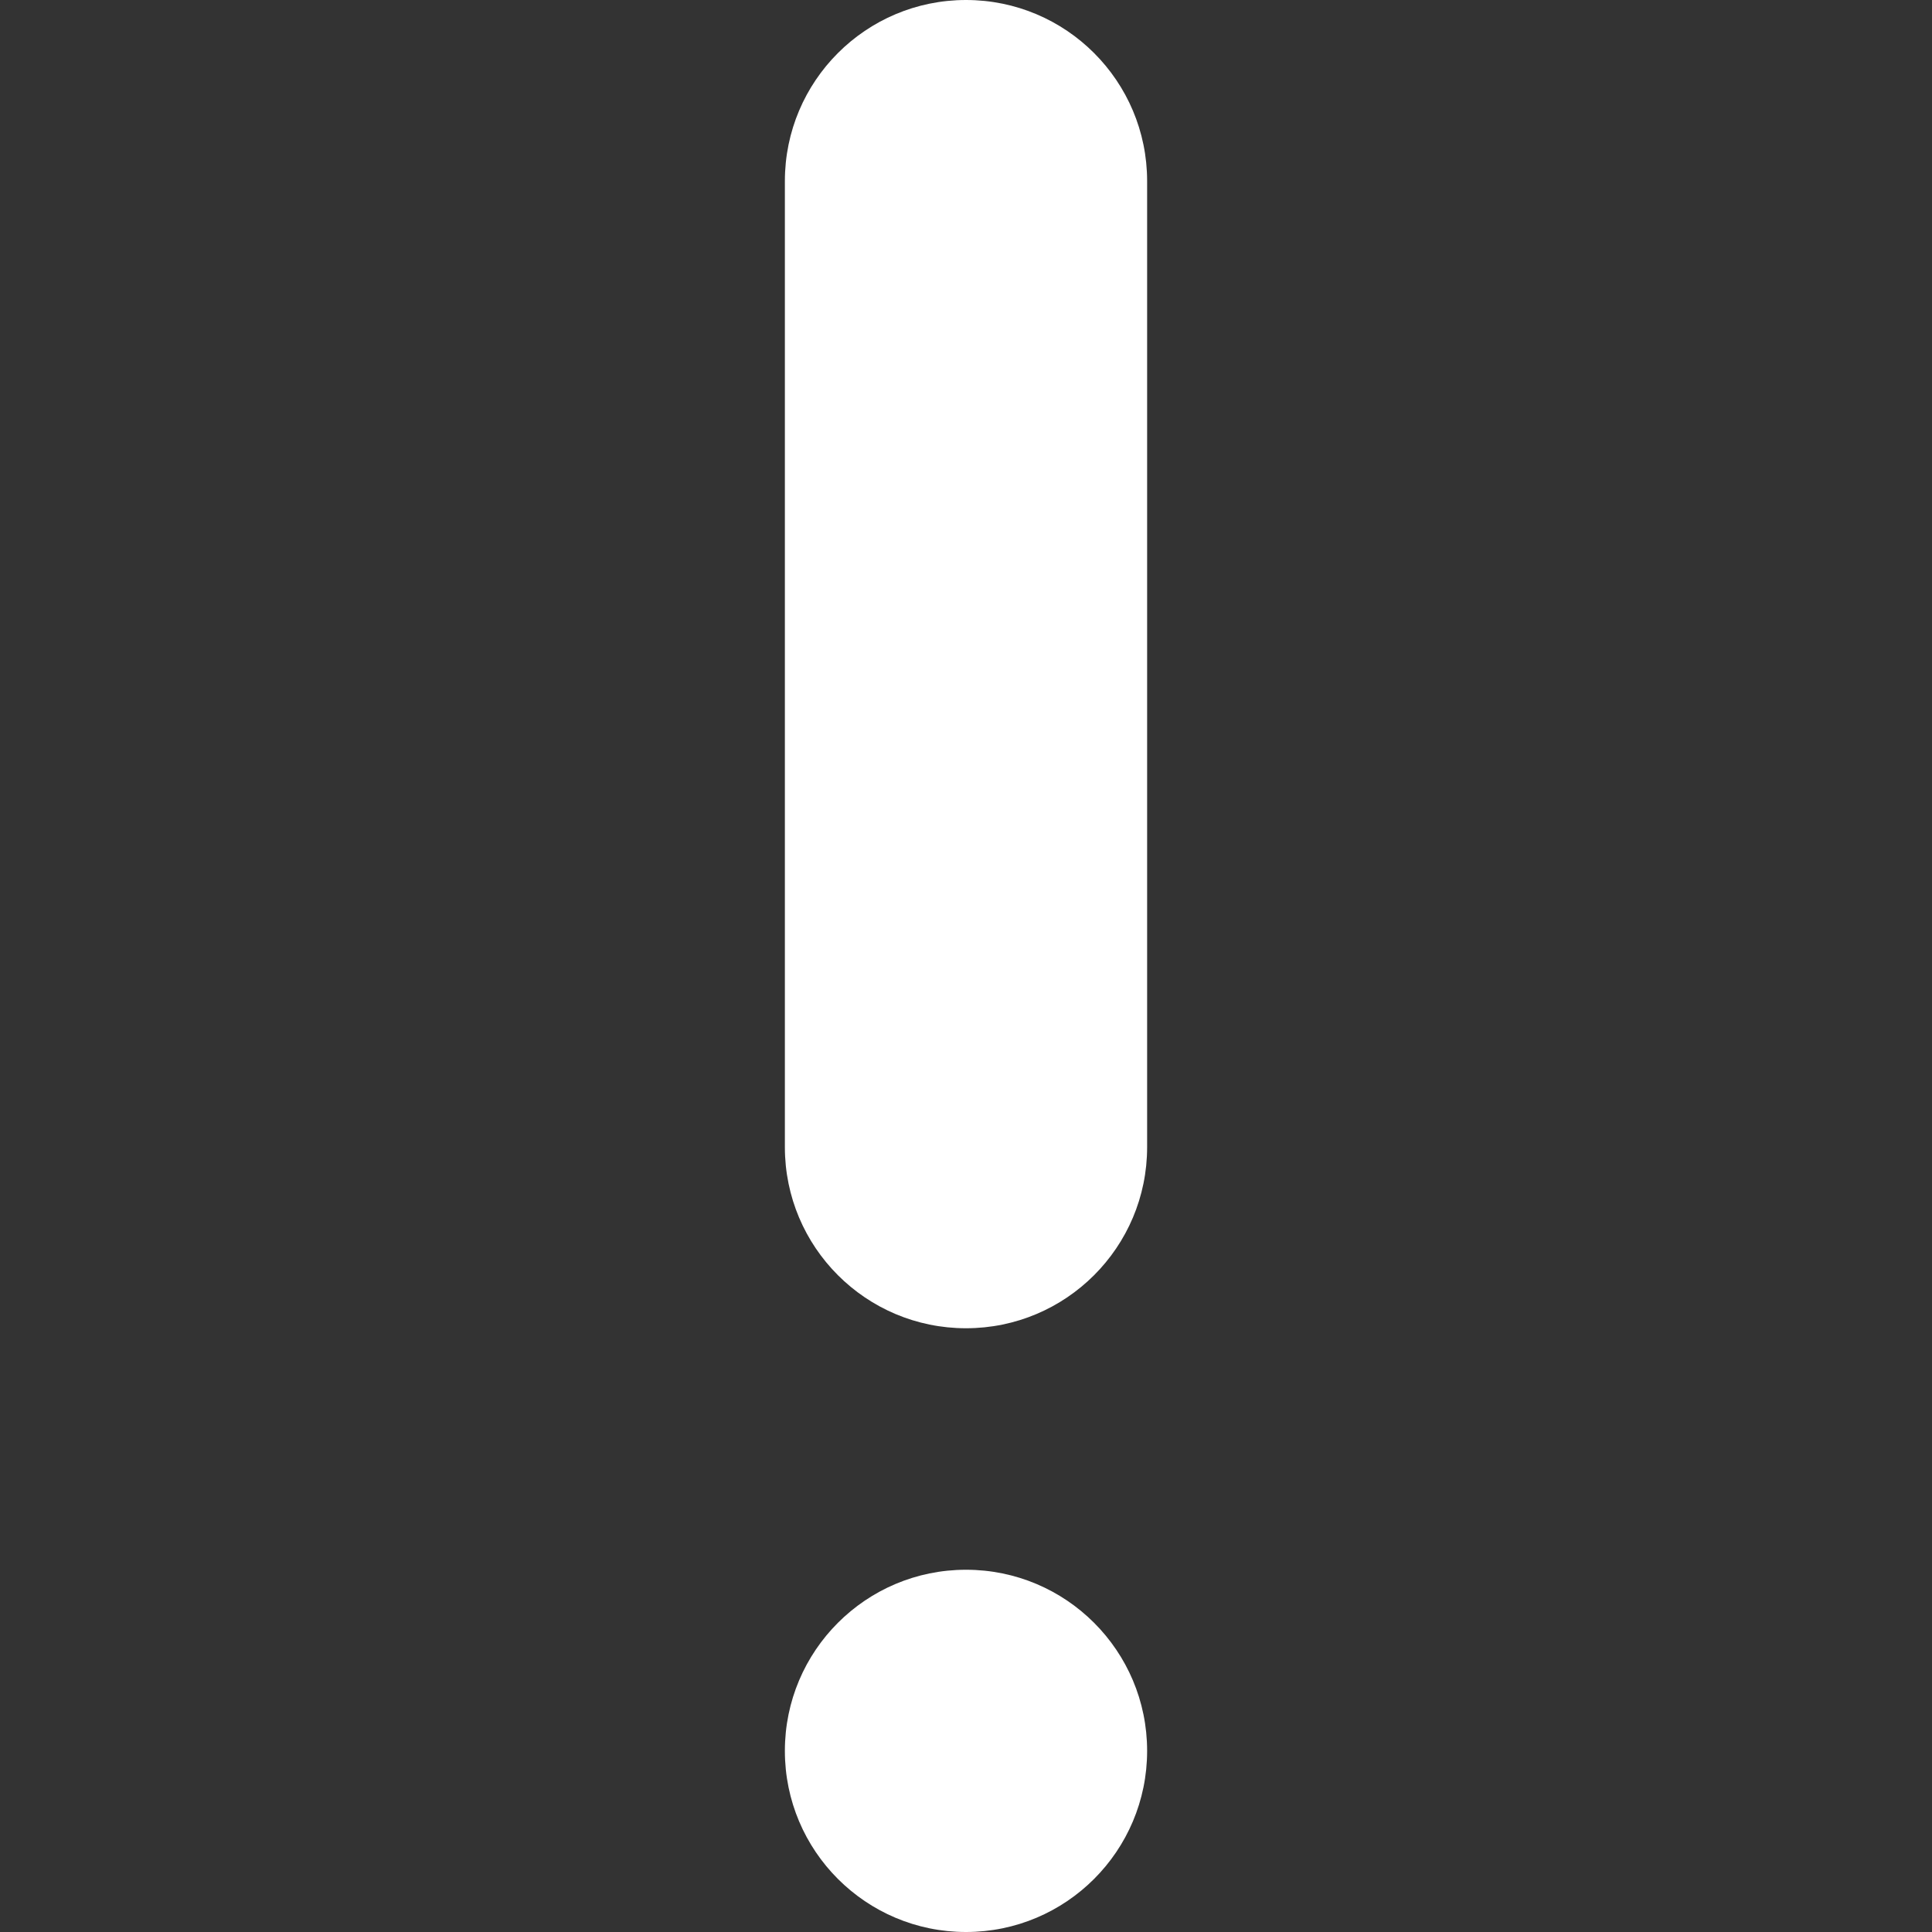 <?xml version="1.0" standalone="no"?><!DOCTYPE svg PUBLIC "-//W3C//DTD SVG 1.1//EN" "http://www.w3.org/Graphics/SVG/1.1/DTD/svg11.dtd"><svg t="1527491448278" class="icon" style="" viewBox="0 0 1024 1024" version="1.1" xmlns="http://www.w3.org/2000/svg" p-id="6460" xmlns:xlink="http://www.w3.org/1999/xlink" width="200" height="200"><rect x="0" y="0" width="1024" height="1024" fill="#333333" stroke="none"/><defs><style type="text/css"></style></defs><path d="M512 704C458.976 704 416 661.024 416 608L416 96C416 42.976 458.976 0 512 0 565.024 0 608 42.976 608 96L608 608C608 661.024 565.024 704 512 704M512 832C565.024 832 608 874.976 608 928 608 981.024 565.024 1024 512 1024 458.976 1024 416 981.024 416 928 416 874.976 458.976 832 512 832" p-id="6461" fill="#ffffff"></path></svg>